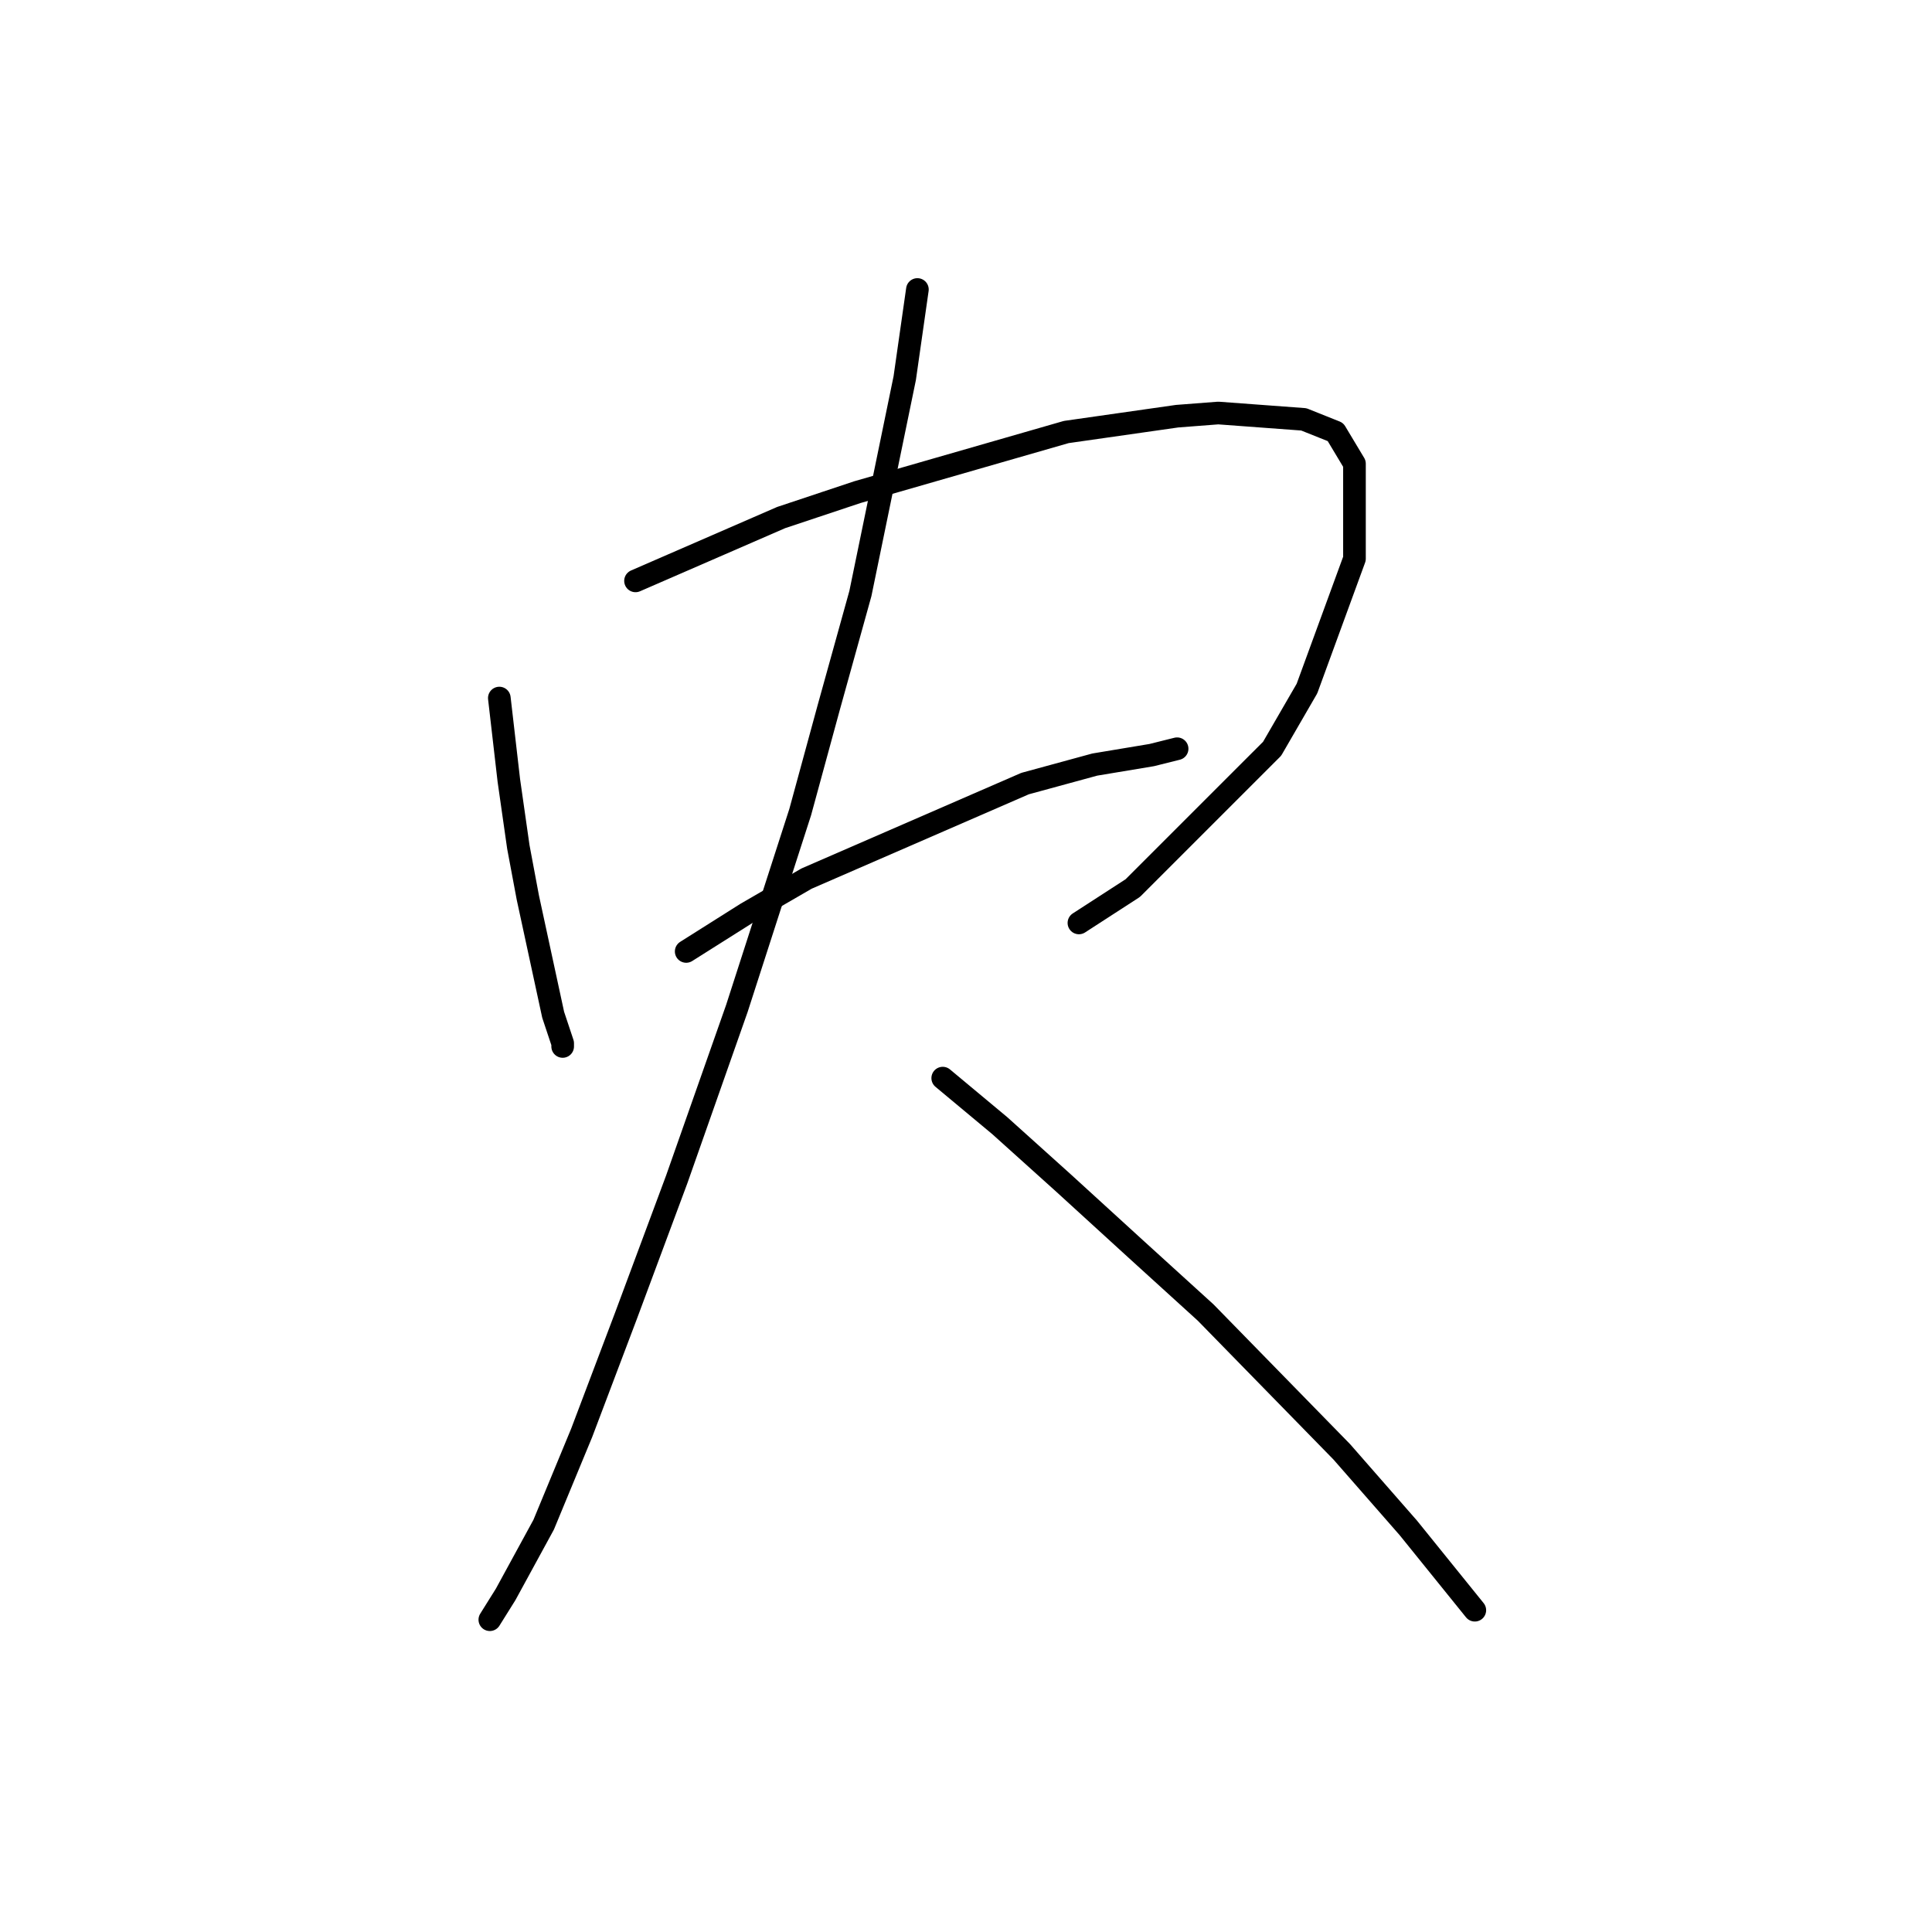 <?xml version="1.0" standalone="no"?>
    <svg width="256" height="256" xmlns="http://www.w3.org/2000/svg" version="1.1">
    <polyline stroke="black" stroke-width="3" stroke-linecap="round" fill="transparent" stroke-linejoin="round" points="66.164 92.497 67.423 103.409 68.682 112.222 69.941 118.936 73.298 134.464 74.557 138.241 74.557 138.661 74.557 138.661 " />
        <polyline stroke="black" stroke-width="3" stroke-linecap="round" fill="transparent" stroke-linejoin="round" points="84.21 76.97 103.514 68.576 113.586 65.219 141.284 57.245 155.973 55.147 161.428 54.727 172.759 55.567 176.956 57.245 179.474 61.442 179.474 74.032 173.179 91.238 168.563 99.212 150.097 117.677 142.963 122.294 142.963 122.294 " />
        <polyline stroke="black" stroke-width="3" stroke-linecap="round" fill="transparent" stroke-linejoin="round" points="90.924 126.071 98.898 121.035 106.872 116.418 135.829 103.828 145.061 101.31 152.615 100.051 155.973 99.212 155.973 99.212 " />
        <polyline stroke="black" stroke-width="3" stroke-linecap="round" fill="transparent" stroke-linejoin="round" points="121.56 38.36 119.881 50.111 114.006 78.648 109.809 93.756 106.032 107.605 97.639 133.625 89.665 156.287 82.951 174.332 77.075 189.86 72.039 202.03 67.003 211.263 64.905 214.62 64.905 214.62 " />
        <polyline stroke="black" stroke-width="3" stroke-linecap="round" fill="transparent" stroke-linejoin="round" points="124.917 142.857 132.471 149.152 140.865 156.706 150.517 165.519 159.75 173.913 177.795 192.378 186.608 202.45 195.421 213.361 195.421 213.361 " />
        </svg>
